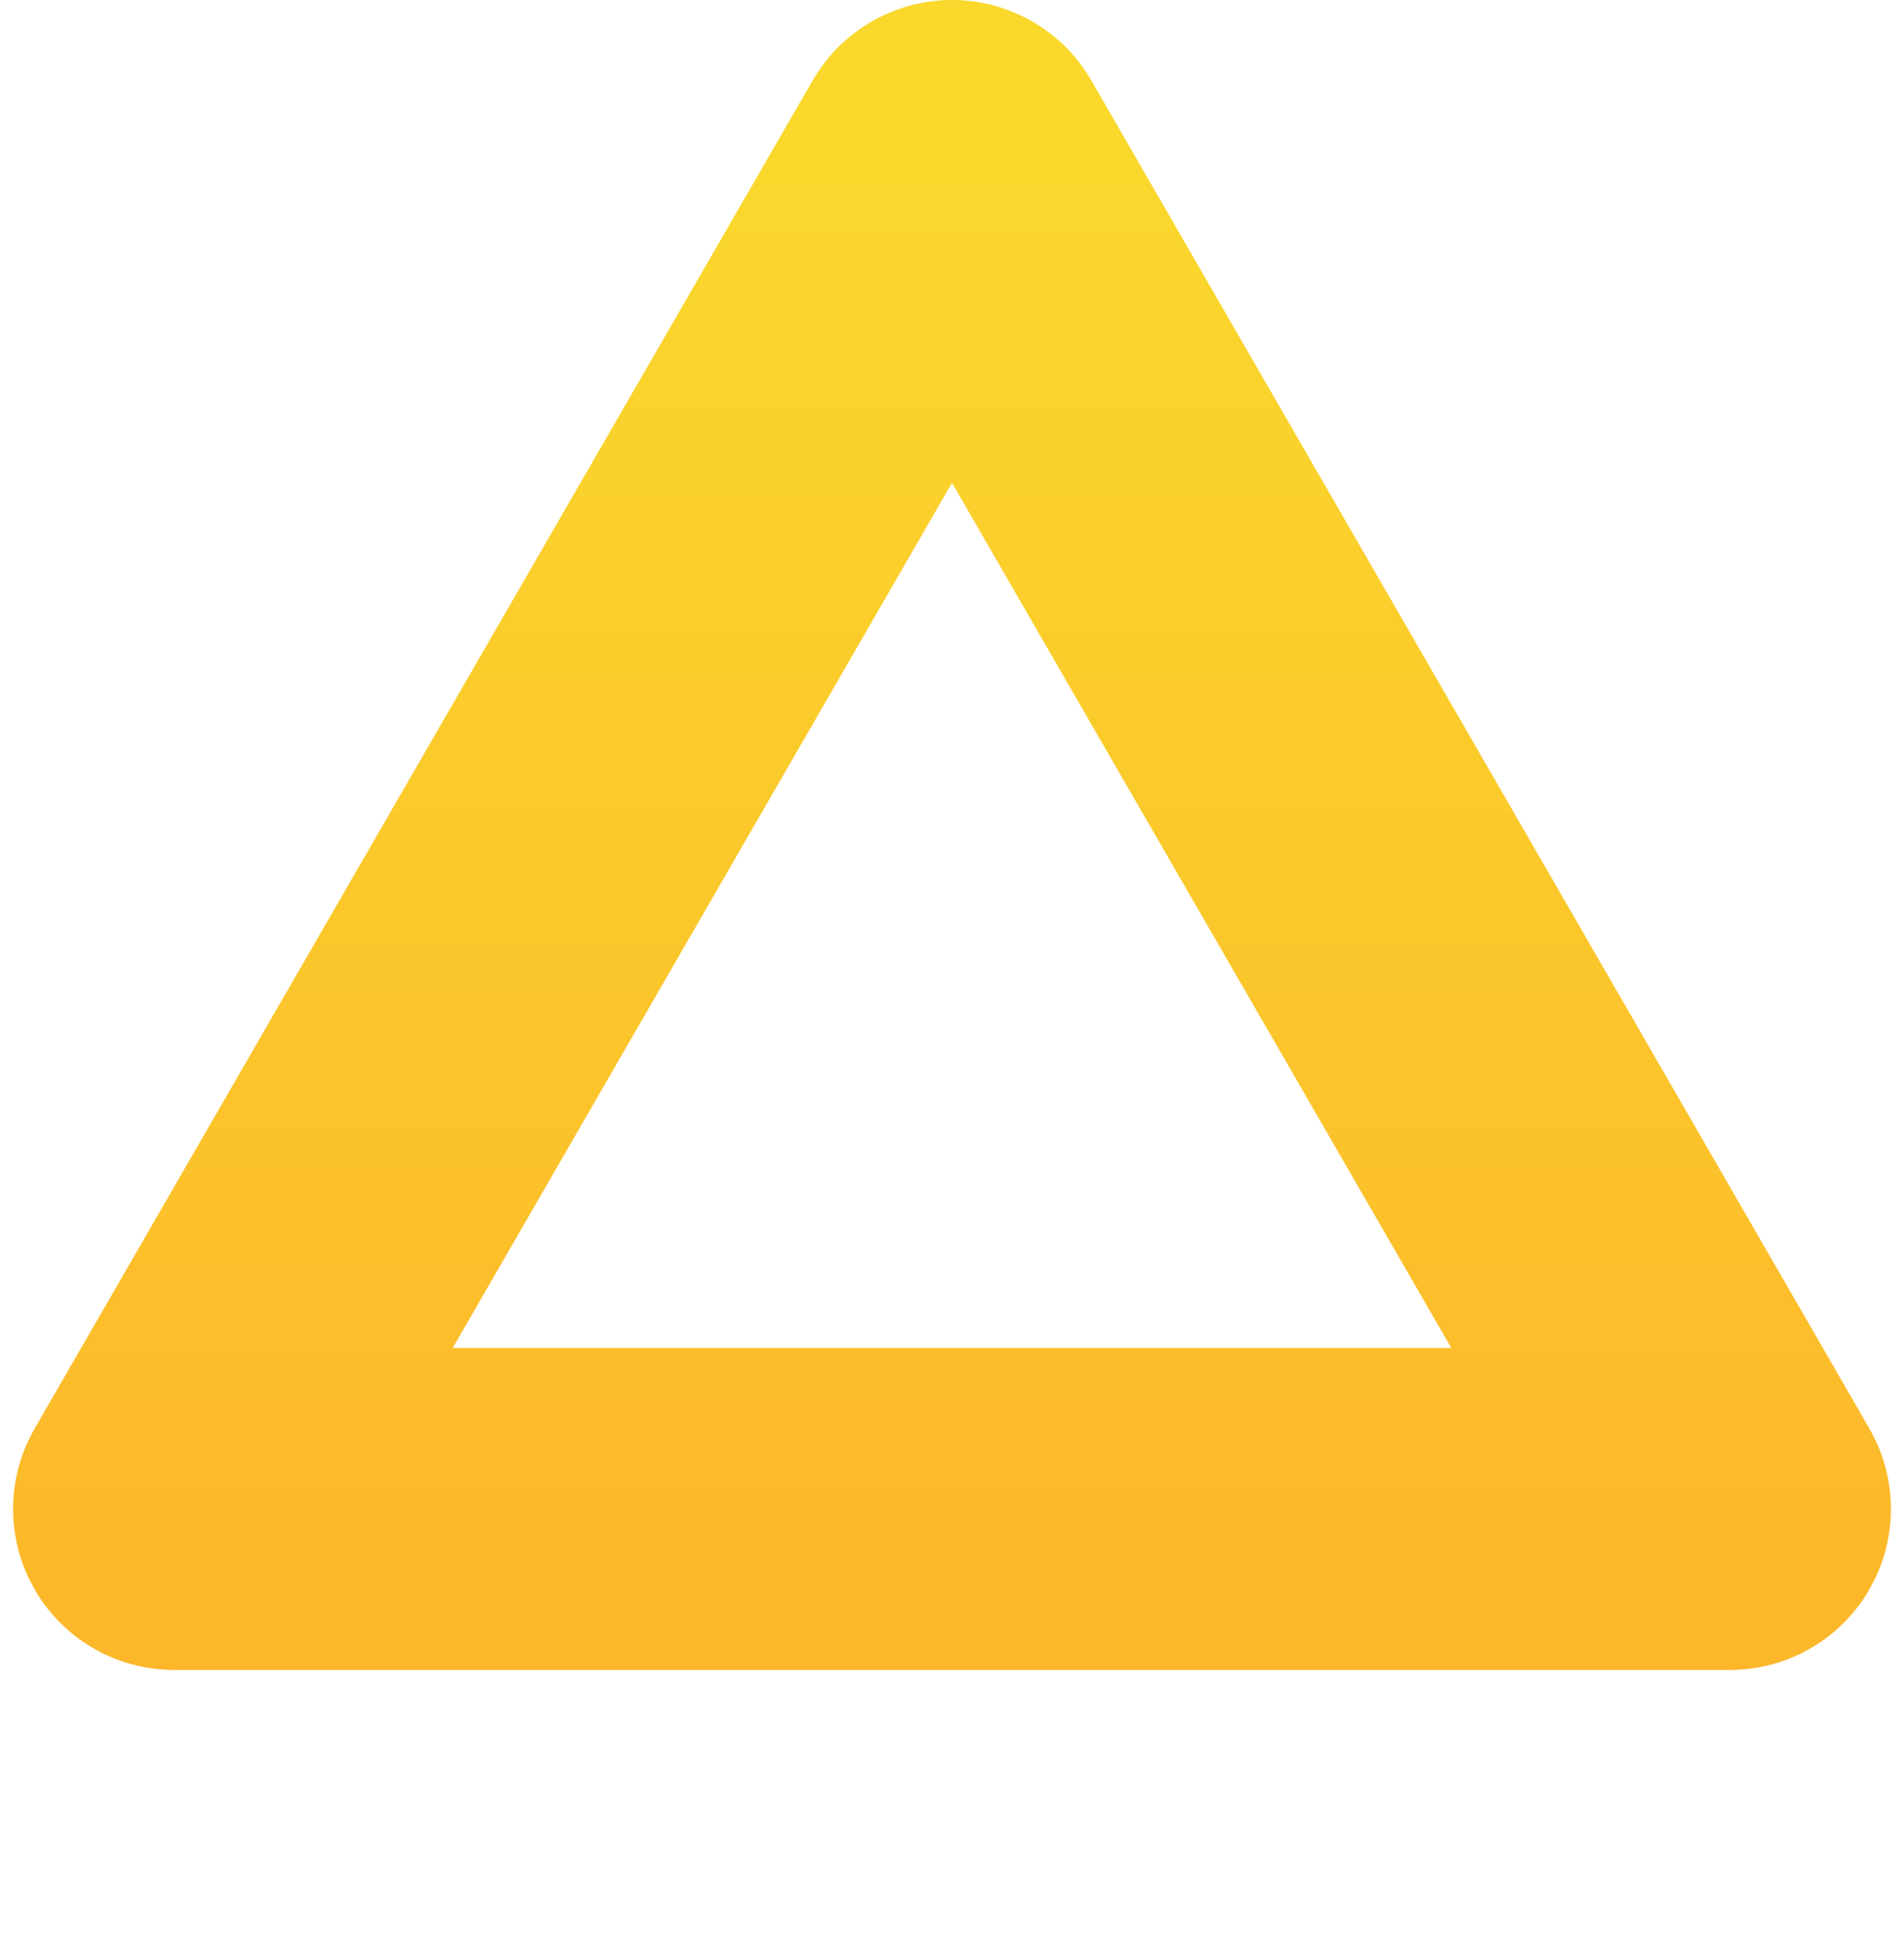 <svg width="71" height="73" viewBox="0 0 71 73" fill="none" xmlns="http://www.w3.org/2000/svg">
<path d="M35.5 6L64.512 56.25H6.488L35.5 6Z" stroke="url(#paint0_linear)" stroke-width="12" stroke-linejoin="round"/>
<defs>
<linearGradient id="paint0_linear" x1="35.65" y1="73" x2="35.65" y2="6" gradientUnits="userSpaceOnUse">
<stop stop-color="#FDB02A"/>
<stop offset="1" stop-color="#FAD82C"/>
</linearGradient>
</defs>
</svg>
